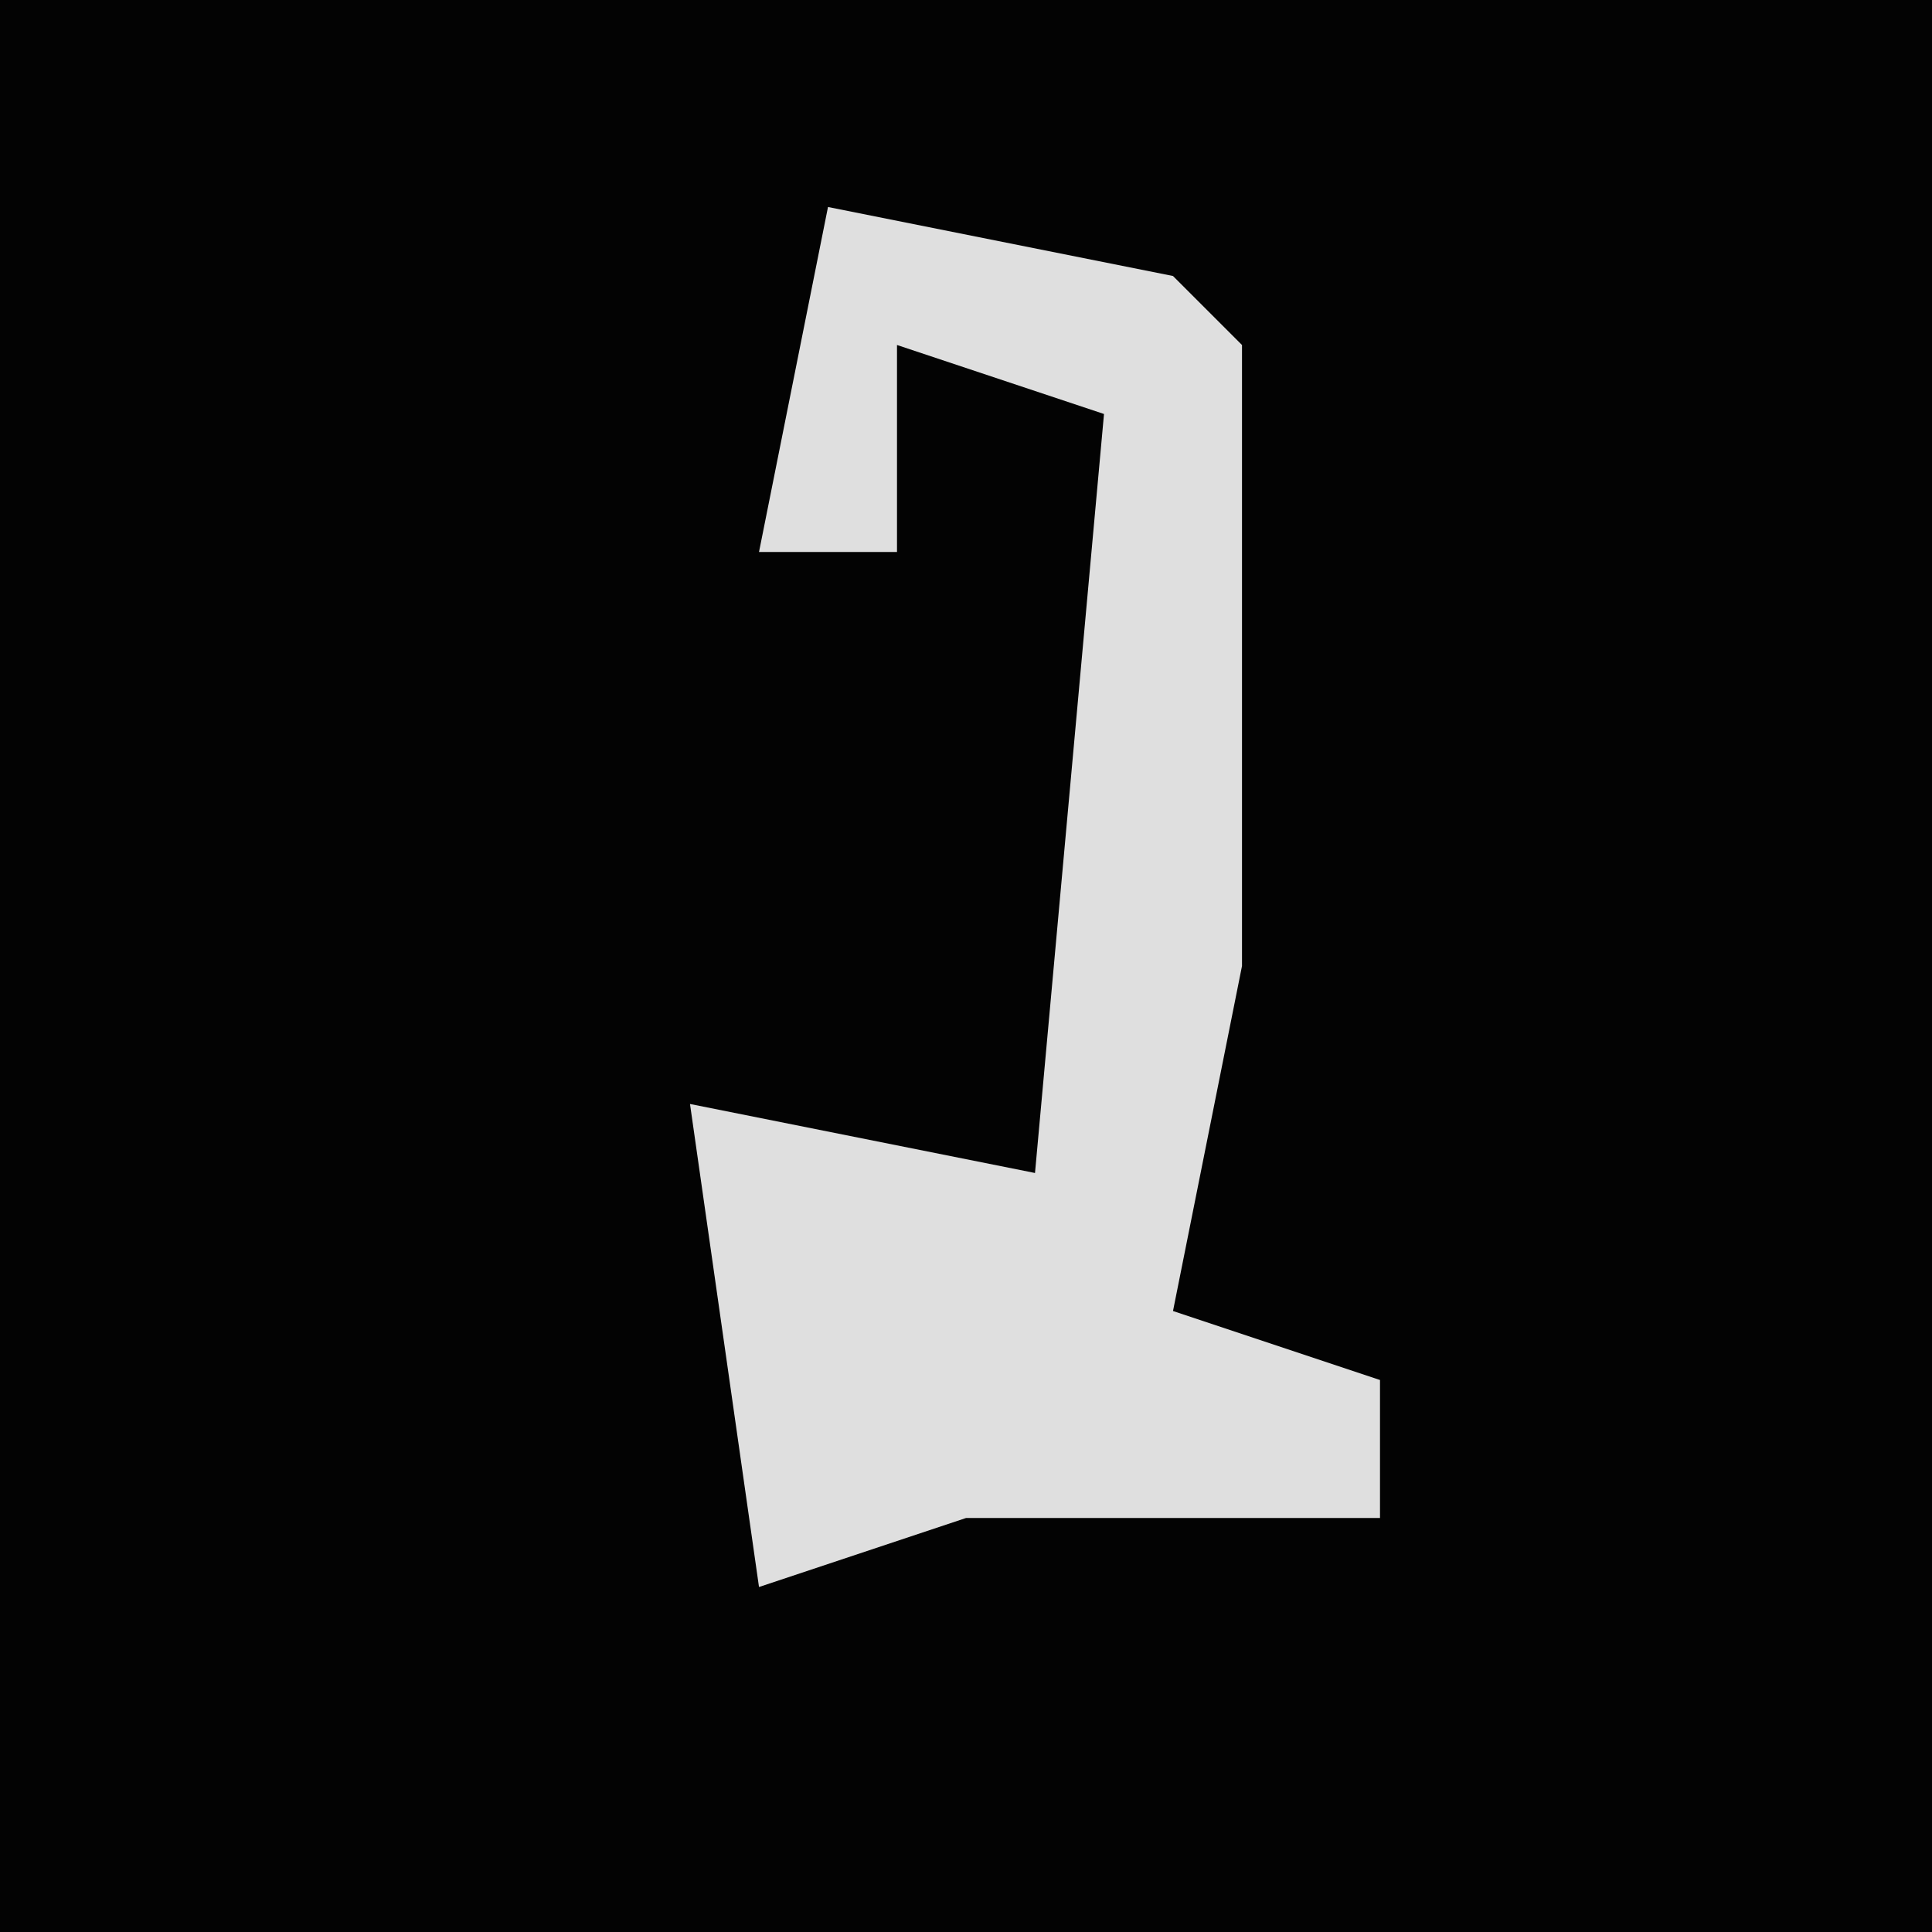 <?xml version="1.0" encoding="UTF-8"?>
<svg version="1.1" xmlns="http://www.w3.org/2000/svg" width="28" height="28">
<path d="M0,0 L28,0 L28,28 L0,28 Z " fill="#030303" transform="translate(0,0)"/>
<path d="M0,0 L5,1 L6,2 L6,11 L5,16 L8,17 L8,19 L2,19 L-1,20 L-2,13 L3,14 L4,3 L1,2 L1,5 L-1,5 Z " fill="#DFDFDF" transform="translate(12,3)"/>
</svg>
